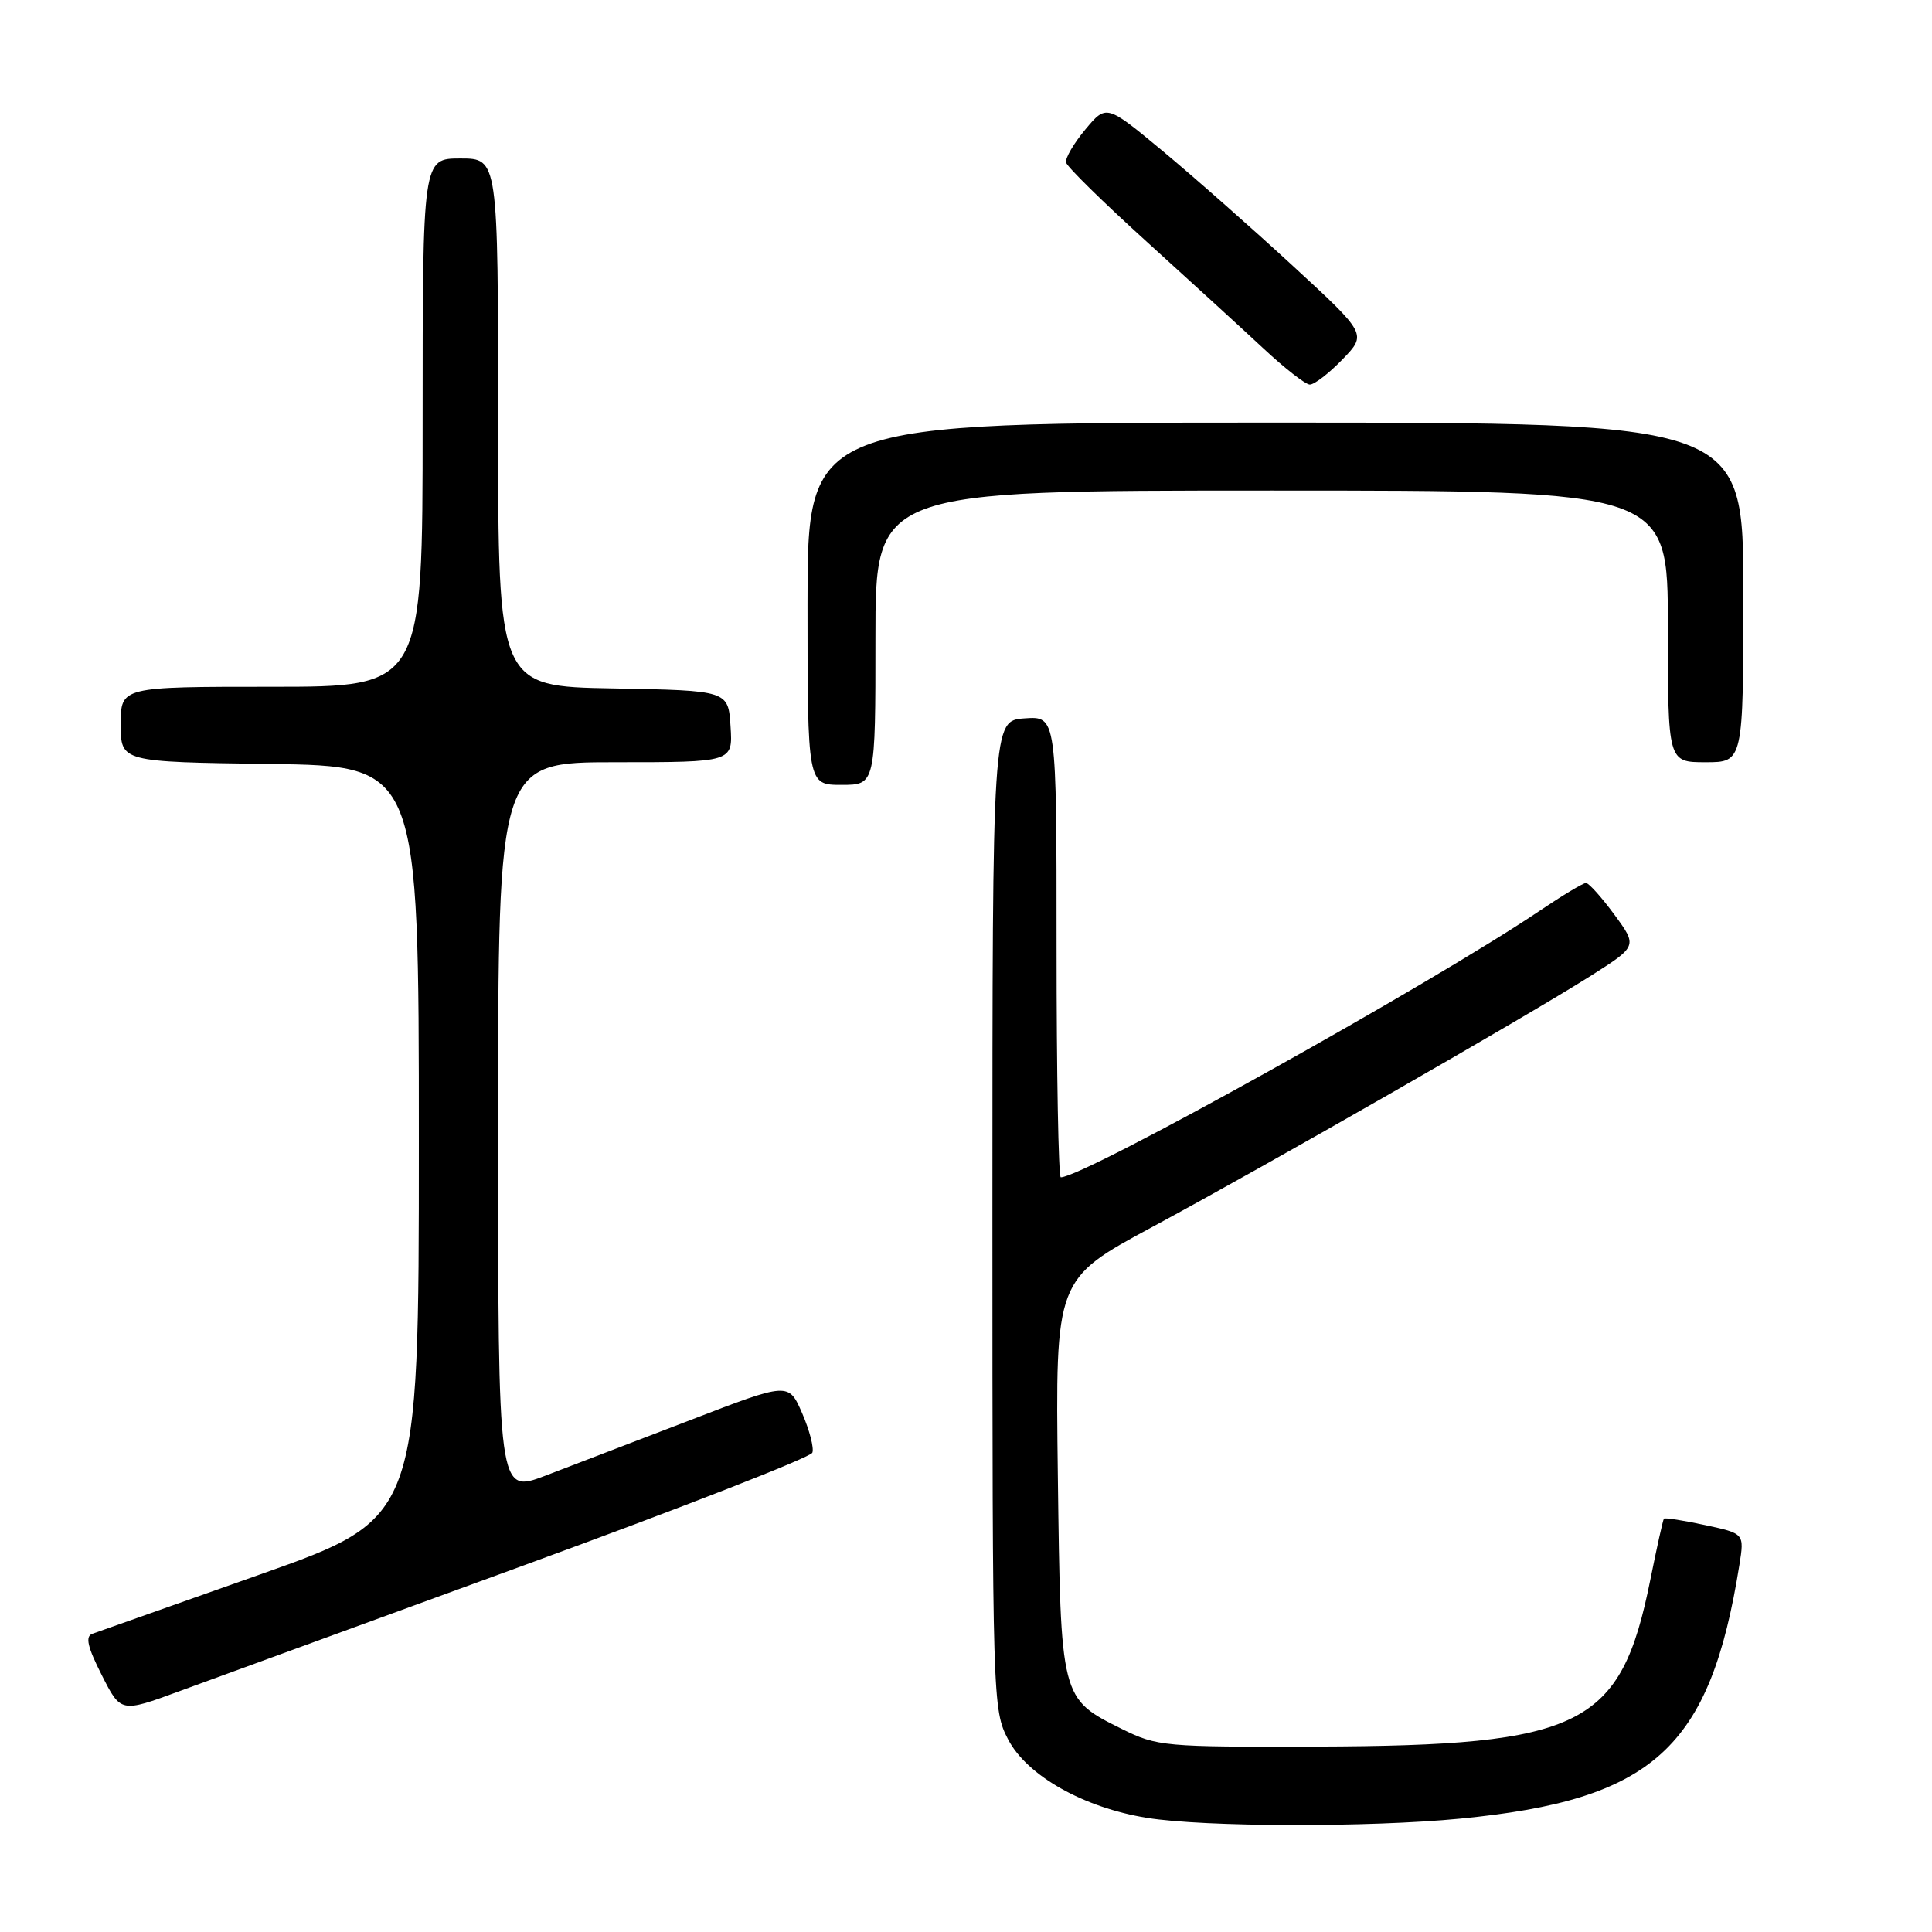 <?xml version="1.0" encoding="UTF-8" standalone="no"?>
<!DOCTYPE svg PUBLIC "-//W3C//DTD SVG 1.1//EN" "http://www.w3.org/Graphics/SVG/1.1/DTD/svg11.dtd" >
<svg xmlns="http://www.w3.org/2000/svg" xmlns:xlink="http://www.w3.org/1999/xlink" version="1.1" viewBox="0 0 256 256">
 <g >
 <path fill="currentColor"
d=" M 193.48 240.98 C 219.11 238.49 226.59 231.69 230.48 207.35 C 231.14 203.20 231.14 203.20 225.93 202.08 C 223.06 201.46 220.60 201.08 220.48 201.23 C 220.35 201.38 219.54 205.04 218.67 209.36 C 214.75 228.80 209.73 231.31 174.50 231.43 C 154.29 231.50 153.32 231.41 148.68 229.11 C 140.51 225.05 140.55 225.19 140.17 195.55 C 139.84 169.50 139.84 169.50 152.67 162.59 C 168.14 154.25 202.09 134.80 210.74 129.33 C 216.98 125.37 216.98 125.37 213.91 121.19 C 212.21 118.88 210.52 117.00 210.15 117.00 C 209.78 117.00 207.00 118.67 203.99 120.70 C 189.61 130.40 143.62 156.00 140.56 156.00 C 140.25 156.00 140.00 142.25 140.00 125.44 C 140.00 94.89 140.00 94.89 135.75 95.19 C 131.50 95.50 131.50 95.50 131.50 161.00 C 131.50 225.51 131.53 226.56 133.59 230.50 C 136.10 235.30 143.60 239.53 152.00 240.88 C 159.57 242.10 181.43 242.15 193.48 240.98 Z  M 69.35 207.44 C 90.17 199.84 107.40 193.11 107.64 192.49 C 107.88 191.87 107.27 189.52 106.29 187.26 C 104.50 183.15 104.50 183.15 91.50 188.16 C 84.35 190.91 75.69 194.23 72.25 195.54 C 66.00 197.91 66.00 197.91 66.00 149.46 C 66.00 101.00 66.00 101.00 81.55 101.00 C 97.11 101.00 97.11 101.00 96.80 96.25 C 96.50 91.50 96.50 91.50 81.25 91.22 C 66.00 90.95 66.00 90.95 66.00 55.97 C 66.00 21.00 66.00 21.00 61.00 21.00 C 56.00 21.00 56.00 21.00 56.00 56.00 C 56.00 91.00 56.00 91.00 36.00 91.00 C 16.00 91.00 16.00 91.00 16.00 95.98 C 16.00 100.96 16.00 100.96 35.75 101.23 C 55.50 101.50 55.50 101.50 55.50 151.34 C 55.50 201.18 55.50 201.18 34.50 208.61 C 22.95 212.69 12.93 216.24 12.22 216.49 C 11.28 216.84 11.60 218.25 13.48 221.95 C 16.01 226.95 16.01 226.95 23.75 224.10 C 28.01 222.54 48.53 215.04 69.35 207.44 Z  M 116.00 84.50 C 116.00 65.00 116.00 65.00 168.50 65.00 C 221.00 65.00 221.00 65.00 221.00 83.00 C 221.00 101.00 221.00 101.00 226.00 101.00 C 231.00 101.00 231.00 101.00 231.00 78.50 C 231.00 56.00 231.00 56.00 169.00 56.00 C 107.00 56.00 107.00 56.00 107.00 80.00 C 107.00 104.00 107.00 104.00 111.50 104.00 C 116.00 104.00 116.00 104.00 116.00 84.50 Z  M 177.87 47.64 C 181.13 44.27 181.13 44.27 171.31 35.23 C 165.92 30.26 158.15 23.41 154.05 20.00 C 146.60 13.82 146.60 13.82 143.81 17.16 C 142.28 19.00 141.13 20.96 141.26 21.53 C 141.39 22.10 146.20 26.82 151.95 32.03 C 157.70 37.24 164.67 43.62 167.45 46.21 C 170.23 48.80 172.97 50.94 173.55 50.96 C 174.13 50.98 176.08 49.49 177.87 47.64 Z "/>
</g>
</svg>